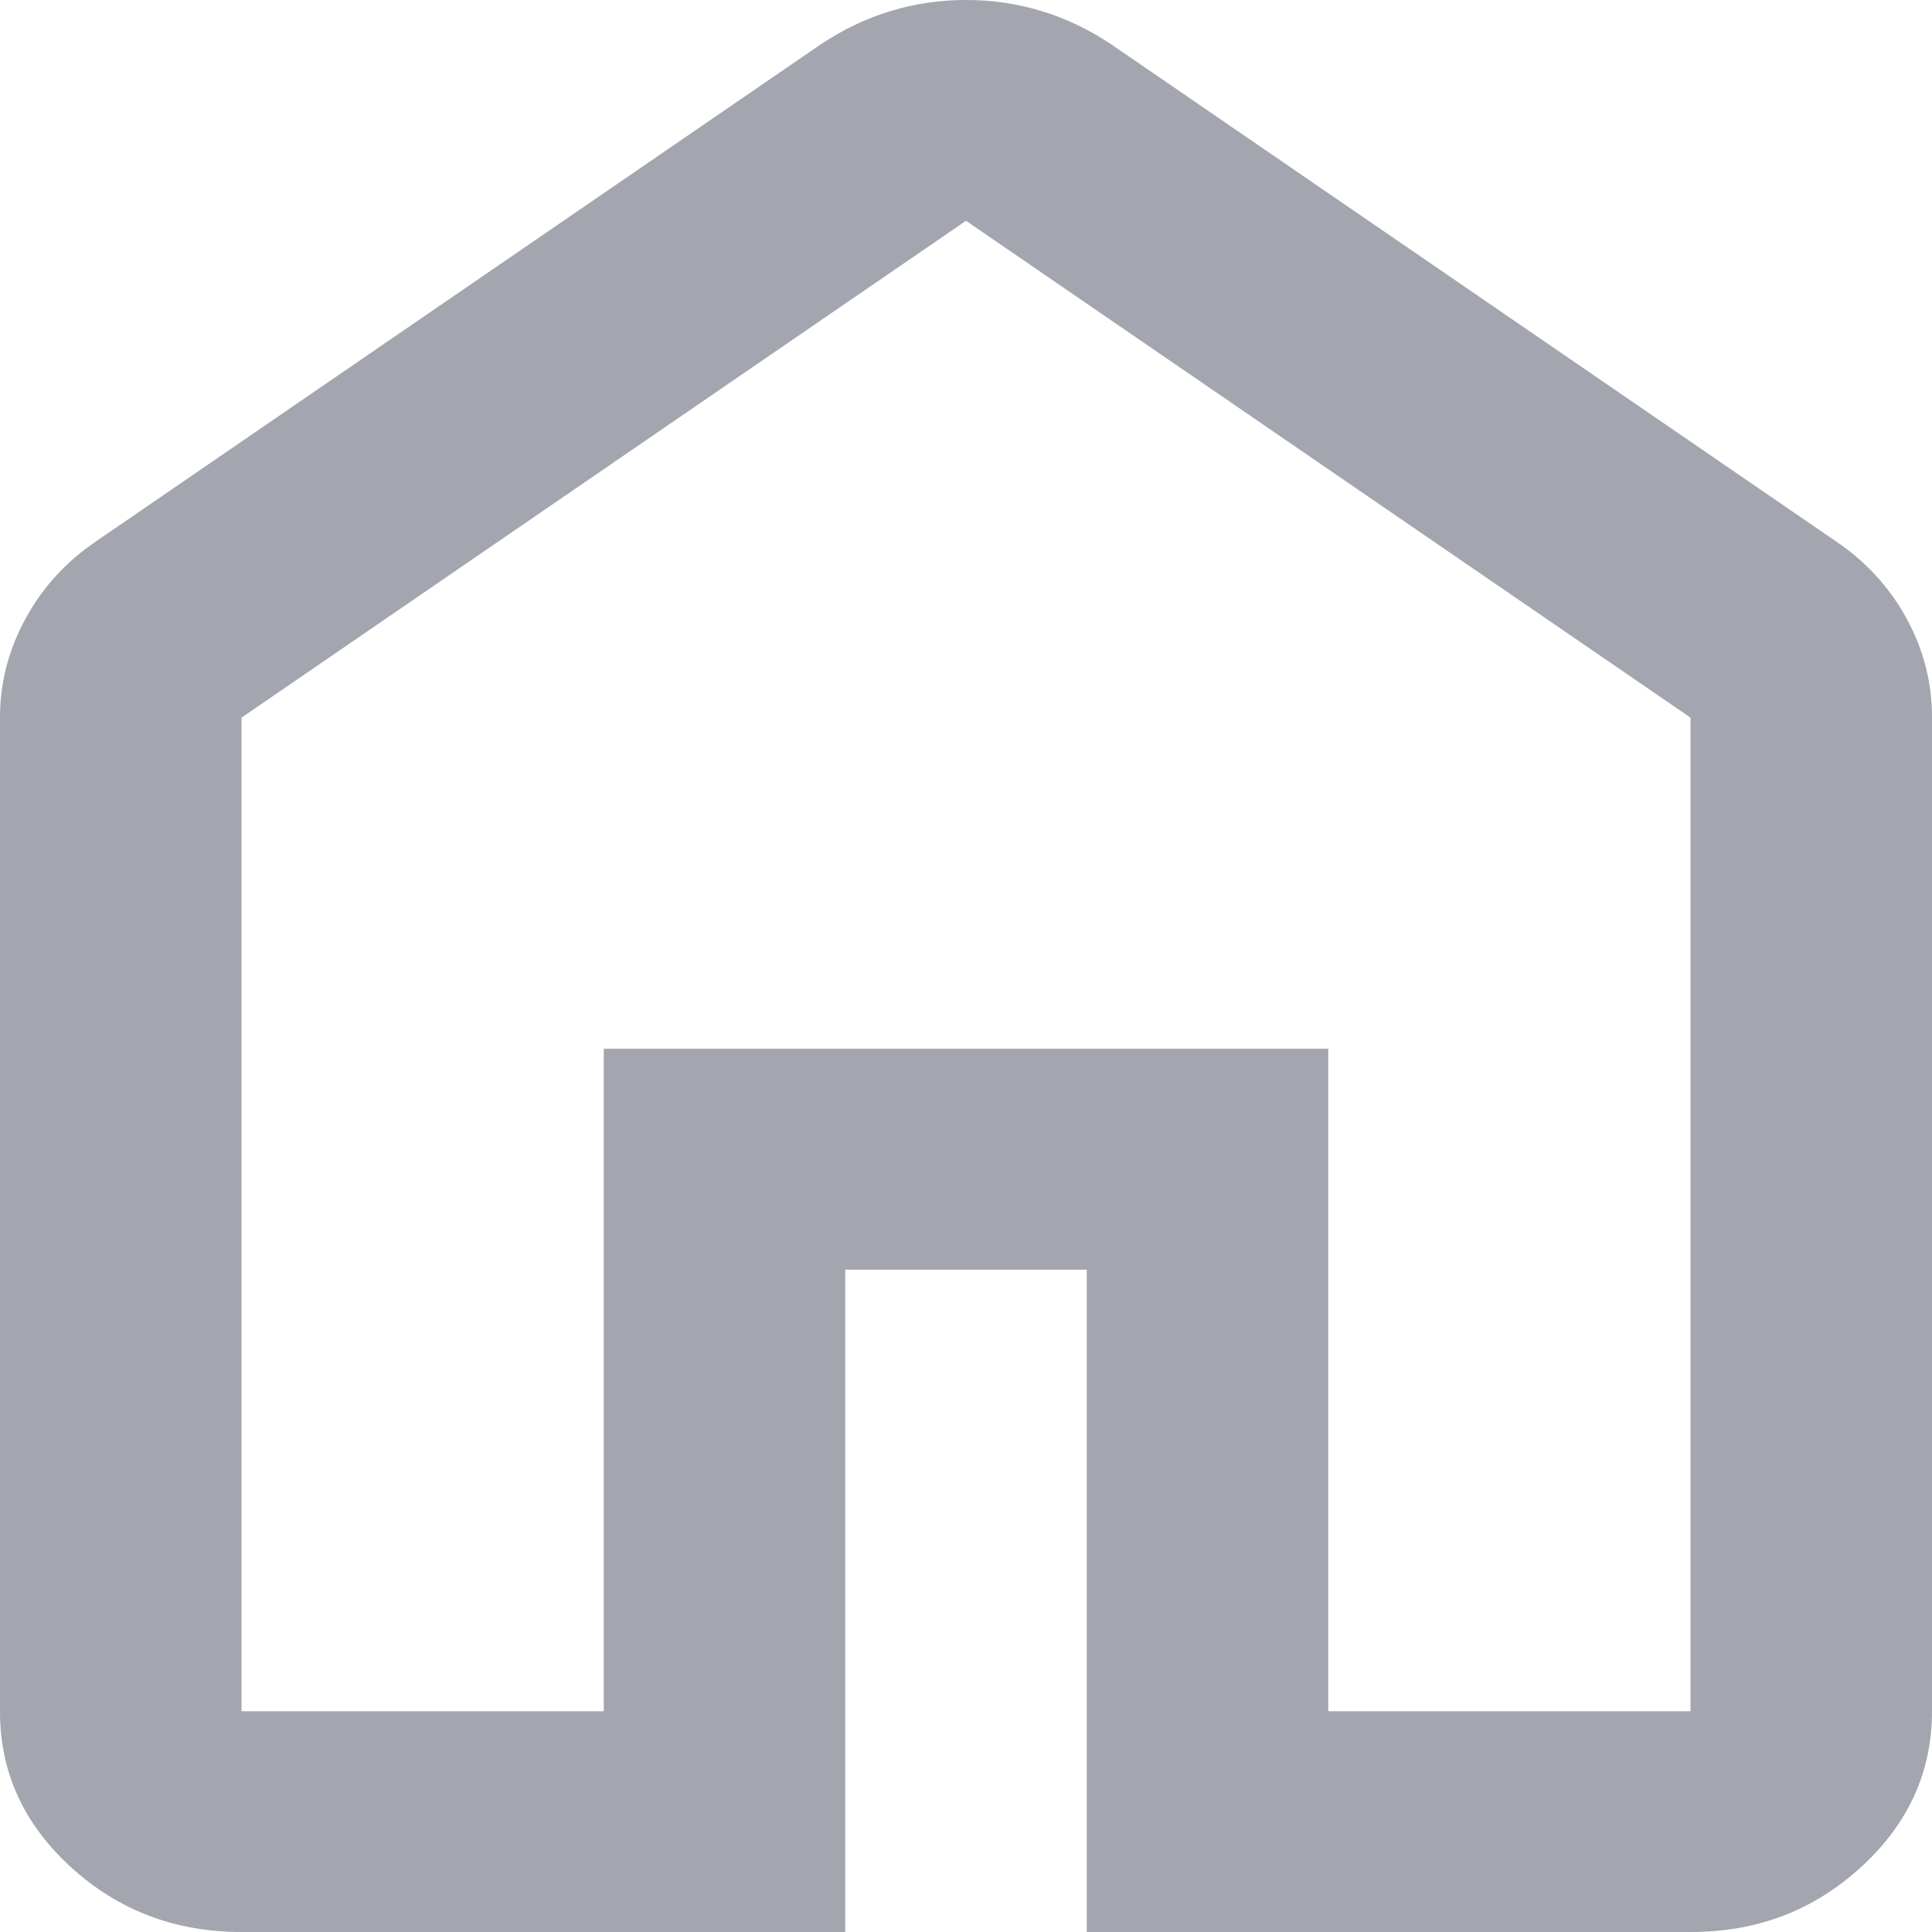 <svg width="18" height="18" viewBox="0 0 18 18" fill="none" xmlns="http://www.w3.org/2000/svg">
<path d="M2.25 15.943H5.625V9.771H12.375V15.943H15.75V6.686L9 2.057L2.25 6.686V15.943ZM2.25 18C1.631 18 1.101 17.798 0.66 17.395C0.219 16.992 -0.001 16.508 1.91002e-06 15.943V6.686C1.91002e-06 6.36 0.08 6.051 0.24 5.76C0.399 5.469 0.62 5.229 0.9 5.04L7.65 0.411C7.856 0.274 8.072 0.171 8.297 0.103C8.522 0.034 8.756 0 9 0C9.244 0 9.478 0.034 9.703 0.103C9.928 0.171 10.144 0.274 10.35 0.411L17.1 5.04C17.381 5.229 17.602 5.469 17.762 5.76C17.921 6.051 18.001 6.36 18 6.686V15.943C18 16.509 17.779 16.993 17.338 17.396C16.898 17.799 16.368 18.001 15.75 18H10.125V11.829H7.875V18H2.25Z" fill="#A3A5AF"/>
</svg>
